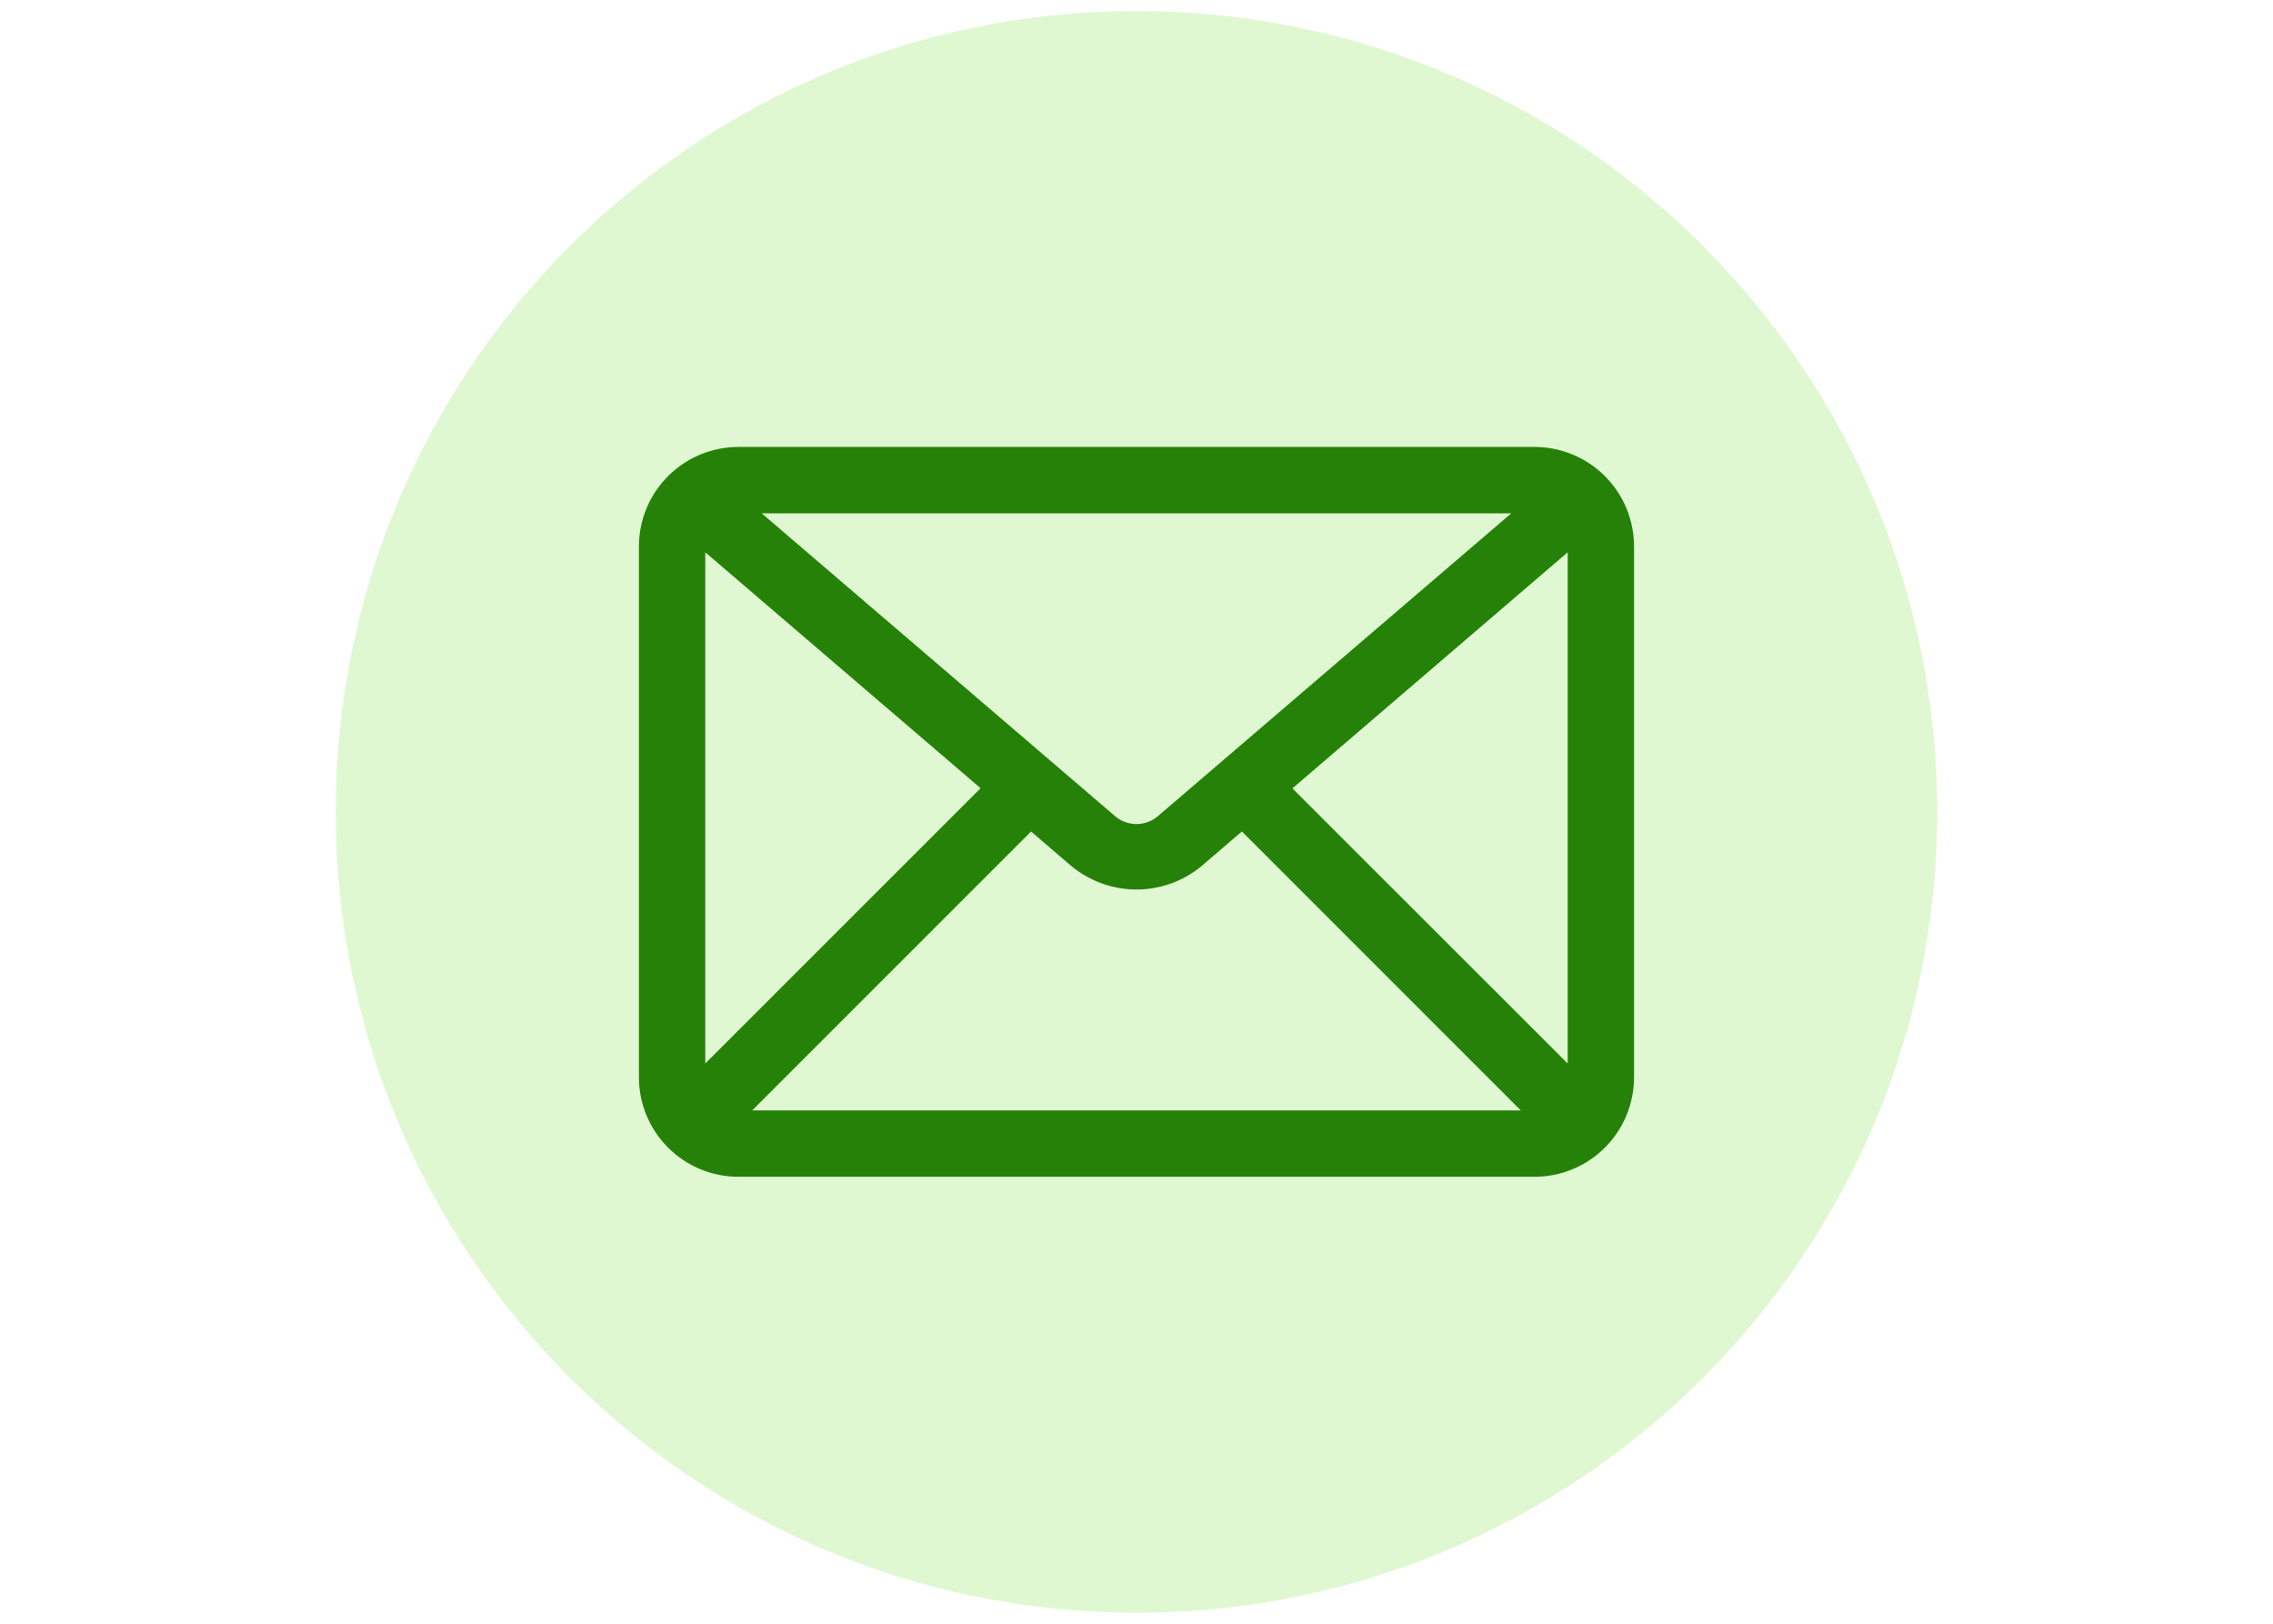 <svg xmlns="http://www.w3.org/2000/svg" xmlns:xlink="http://www.w3.org/1999/xlink" width="700" zoomAndPan="magnify" viewBox="0 0 525 375" height="500" preserveAspectRatio="xMidYMid meet" version="1.0"><defs><clipPath id="24d5237d02"><path d="M 77.551 2.551 L 447.449 2.551 L 447.449 372.449 L 77.551 372.449 Z M 77.551 2.551 " clip-rule="nonzero"/></clipPath><clipPath id="e3faace8f8"><path d="M 262.5 2.551 C 160.355 2.551 77.551 85.355 77.551 187.5 C 77.551 289.645 160.355 372.449 262.5 372.449 C 364.645 372.449 447.449 289.645 447.449 187.5 C 447.449 85.355 364.645 2.551 262.5 2.551 Z M 262.5 2.551 " clip-rule="nonzero"/></clipPath><clipPath id="2690c18644"><path d="M 147.445 103.223 L 377.695 103.223 L 377.695 271.973 L 147.445 271.973 Z M 147.445 103.223 " clip-rule="nonzero"/></clipPath></defs><rect x="-52.5" width="630" fill="#ffffff" y="-37.5" height="450" fill-opacity="1"/><rect x="-52.5" width="630" fill="#ffffff" y="-37.5" height="450" fill-opacity="1"/><g clip-path="url(#24d5237d02)"><g clip-path="url(#e3faace8f8)"><path fill="#dff8d1" d="M 77.551 2.551 L 447.449 2.551 L 447.449 372.449 L 77.551 372.449 Z M 77.551 2.551 " fill-opacity="1" fill-rule="nonzero"/></g></g><g clip-path="url(#2690c18644)"><path fill="#268108" d="M 354.434 103.223 L 170.559 103.223 C 169.805 103.223 169.055 103.262 168.305 103.332 C 167.555 103.406 166.812 103.52 166.074 103.664 C 165.336 103.812 164.605 103.996 163.887 104.211 C 163.164 104.43 162.457 104.684 161.762 104.973 C 161.066 105.262 160.387 105.582 159.723 105.938 C 159.059 106.293 158.414 106.68 157.789 107.098 C 157.164 107.516 156.559 107.961 155.977 108.441 C 155.395 108.918 154.84 109.422 154.305 109.953 C 153.773 110.488 153.27 111.043 152.793 111.625 C 152.312 112.207 151.867 112.812 151.449 113.438 C 151.031 114.062 150.645 114.707 150.289 115.371 C 149.934 116.035 149.613 116.715 149.324 117.41 C 149.035 118.105 148.781 118.816 148.562 119.535 C 148.344 120.254 148.164 120.984 148.016 121.723 C 147.867 122.461 147.758 123.207 147.684 123.953 C 147.609 124.703 147.574 125.453 147.574 126.207 L 147.574 248.789 C 147.574 249.543 147.609 250.293 147.684 251.043 C 147.758 251.793 147.867 252.535 148.016 253.273 C 148.164 254.012 148.344 254.742 148.562 255.461 C 148.781 256.184 149.035 256.891 149.324 257.586 C 149.613 258.281 149.934 258.961 150.289 259.625 C 150.645 260.289 151.031 260.934 151.449 261.559 C 151.867 262.184 152.312 262.789 152.793 263.371 C 153.27 263.953 153.773 264.508 154.305 265.043 C 154.84 265.574 155.395 266.078 155.977 266.559 C 156.559 267.035 157.164 267.48 157.789 267.898 C 158.414 268.32 159.059 268.707 159.723 269.059 C 160.387 269.414 161.066 269.734 161.762 270.023 C 162.457 270.312 163.164 270.566 163.887 270.785 C 164.605 271.004 165.336 271.184 166.074 271.332 C 166.812 271.48 167.555 271.59 168.305 271.664 C 169.055 271.738 169.805 271.773 170.559 271.773 L 354.434 271.773 C 355.184 271.773 355.938 271.738 356.684 271.664 C 357.434 271.59 358.176 271.48 358.914 271.332 C 359.652 271.184 360.383 271.004 361.105 270.785 C 361.824 270.566 362.531 270.312 363.227 270.023 C 363.922 269.734 364.602 269.414 365.266 269.059 C 365.93 268.703 366.574 268.32 367.203 267.898 C 367.828 267.48 368.43 267.035 369.012 266.559 C 369.594 266.078 370.152 265.574 370.684 265.043 C 371.215 264.508 371.723 263.953 372.199 263.371 C 372.676 262.789 373.125 262.184 373.543 261.559 C 373.961 260.934 374.348 260.289 374.703 259.625 C 375.059 258.961 375.379 258.281 375.668 257.586 C 375.953 256.891 376.207 256.184 376.426 255.461 C 376.645 254.742 376.828 254.012 376.973 253.273 C 377.121 252.535 377.23 251.793 377.305 251.043 C 377.379 250.293 377.418 249.543 377.418 248.789 L 377.418 126.207 C 377.418 125.453 377.379 124.703 377.305 123.953 C 377.23 123.207 377.121 122.461 376.973 121.723 C 376.828 120.984 376.645 120.254 376.426 119.535 C 376.207 118.816 375.953 118.105 375.668 117.41 C 375.379 116.715 375.059 116.035 374.703 115.371 C 374.348 114.707 373.961 114.062 373.543 113.438 C 373.125 112.812 372.676 112.207 372.199 111.625 C 371.723 111.043 371.215 110.488 370.684 109.953 C 370.152 109.422 369.594 108.918 369.012 108.441 C 368.43 107.961 367.828 107.516 367.203 107.098 C 366.574 106.68 365.93 106.293 365.266 105.938 C 364.602 105.582 363.922 105.262 363.227 104.973 C 362.531 104.684 361.824 104.43 361.105 104.211 C 360.383 103.996 359.652 103.812 358.914 103.664 C 358.176 103.52 357.434 103.406 356.684 103.332 C 355.938 103.262 355.184 103.223 354.434 103.223 Z M 162.898 127.547 L 226.488 182.035 L 162.898 245.617 Z M 267.477 188.457 C 267.133 188.754 266.766 189.016 266.375 189.25 C 265.984 189.48 265.578 189.676 265.152 189.832 C 264.727 189.992 264.293 190.109 263.844 190.191 C 263.398 190.273 262.949 190.312 262.496 190.312 C 262.043 190.312 261.59 190.273 261.145 190.191 C 260.699 190.109 260.262 189.992 259.836 189.832 C 259.414 189.676 259.004 189.48 258.613 189.25 C 258.227 189.016 257.859 188.754 257.516 188.457 L 175.922 118.547 L 349.07 118.547 Z M 238.148 192.035 L 247.531 200.078 C 248.578 200.938 249.691 201.699 250.871 202.367 C 252.047 203.035 253.273 203.594 254.547 204.051 C 255.824 204.508 257.125 204.852 258.461 205.082 C 259.793 205.312 261.137 205.43 262.492 205.43 C 263.844 205.43 265.188 205.312 266.523 205.082 C 267.855 204.852 269.16 204.508 270.434 204.051 C 271.711 203.594 272.934 203.035 274.113 202.367 C 275.293 201.699 276.402 200.938 277.449 200.078 L 286.844 192.027 L 351.262 256.449 L 173.73 256.449 Z M 298.512 182.074 L 362.094 127.547 L 362.094 245.617 Z M 298.512 182.074 " fill-opacity="1" fill-rule="nonzero"/></g></svg>